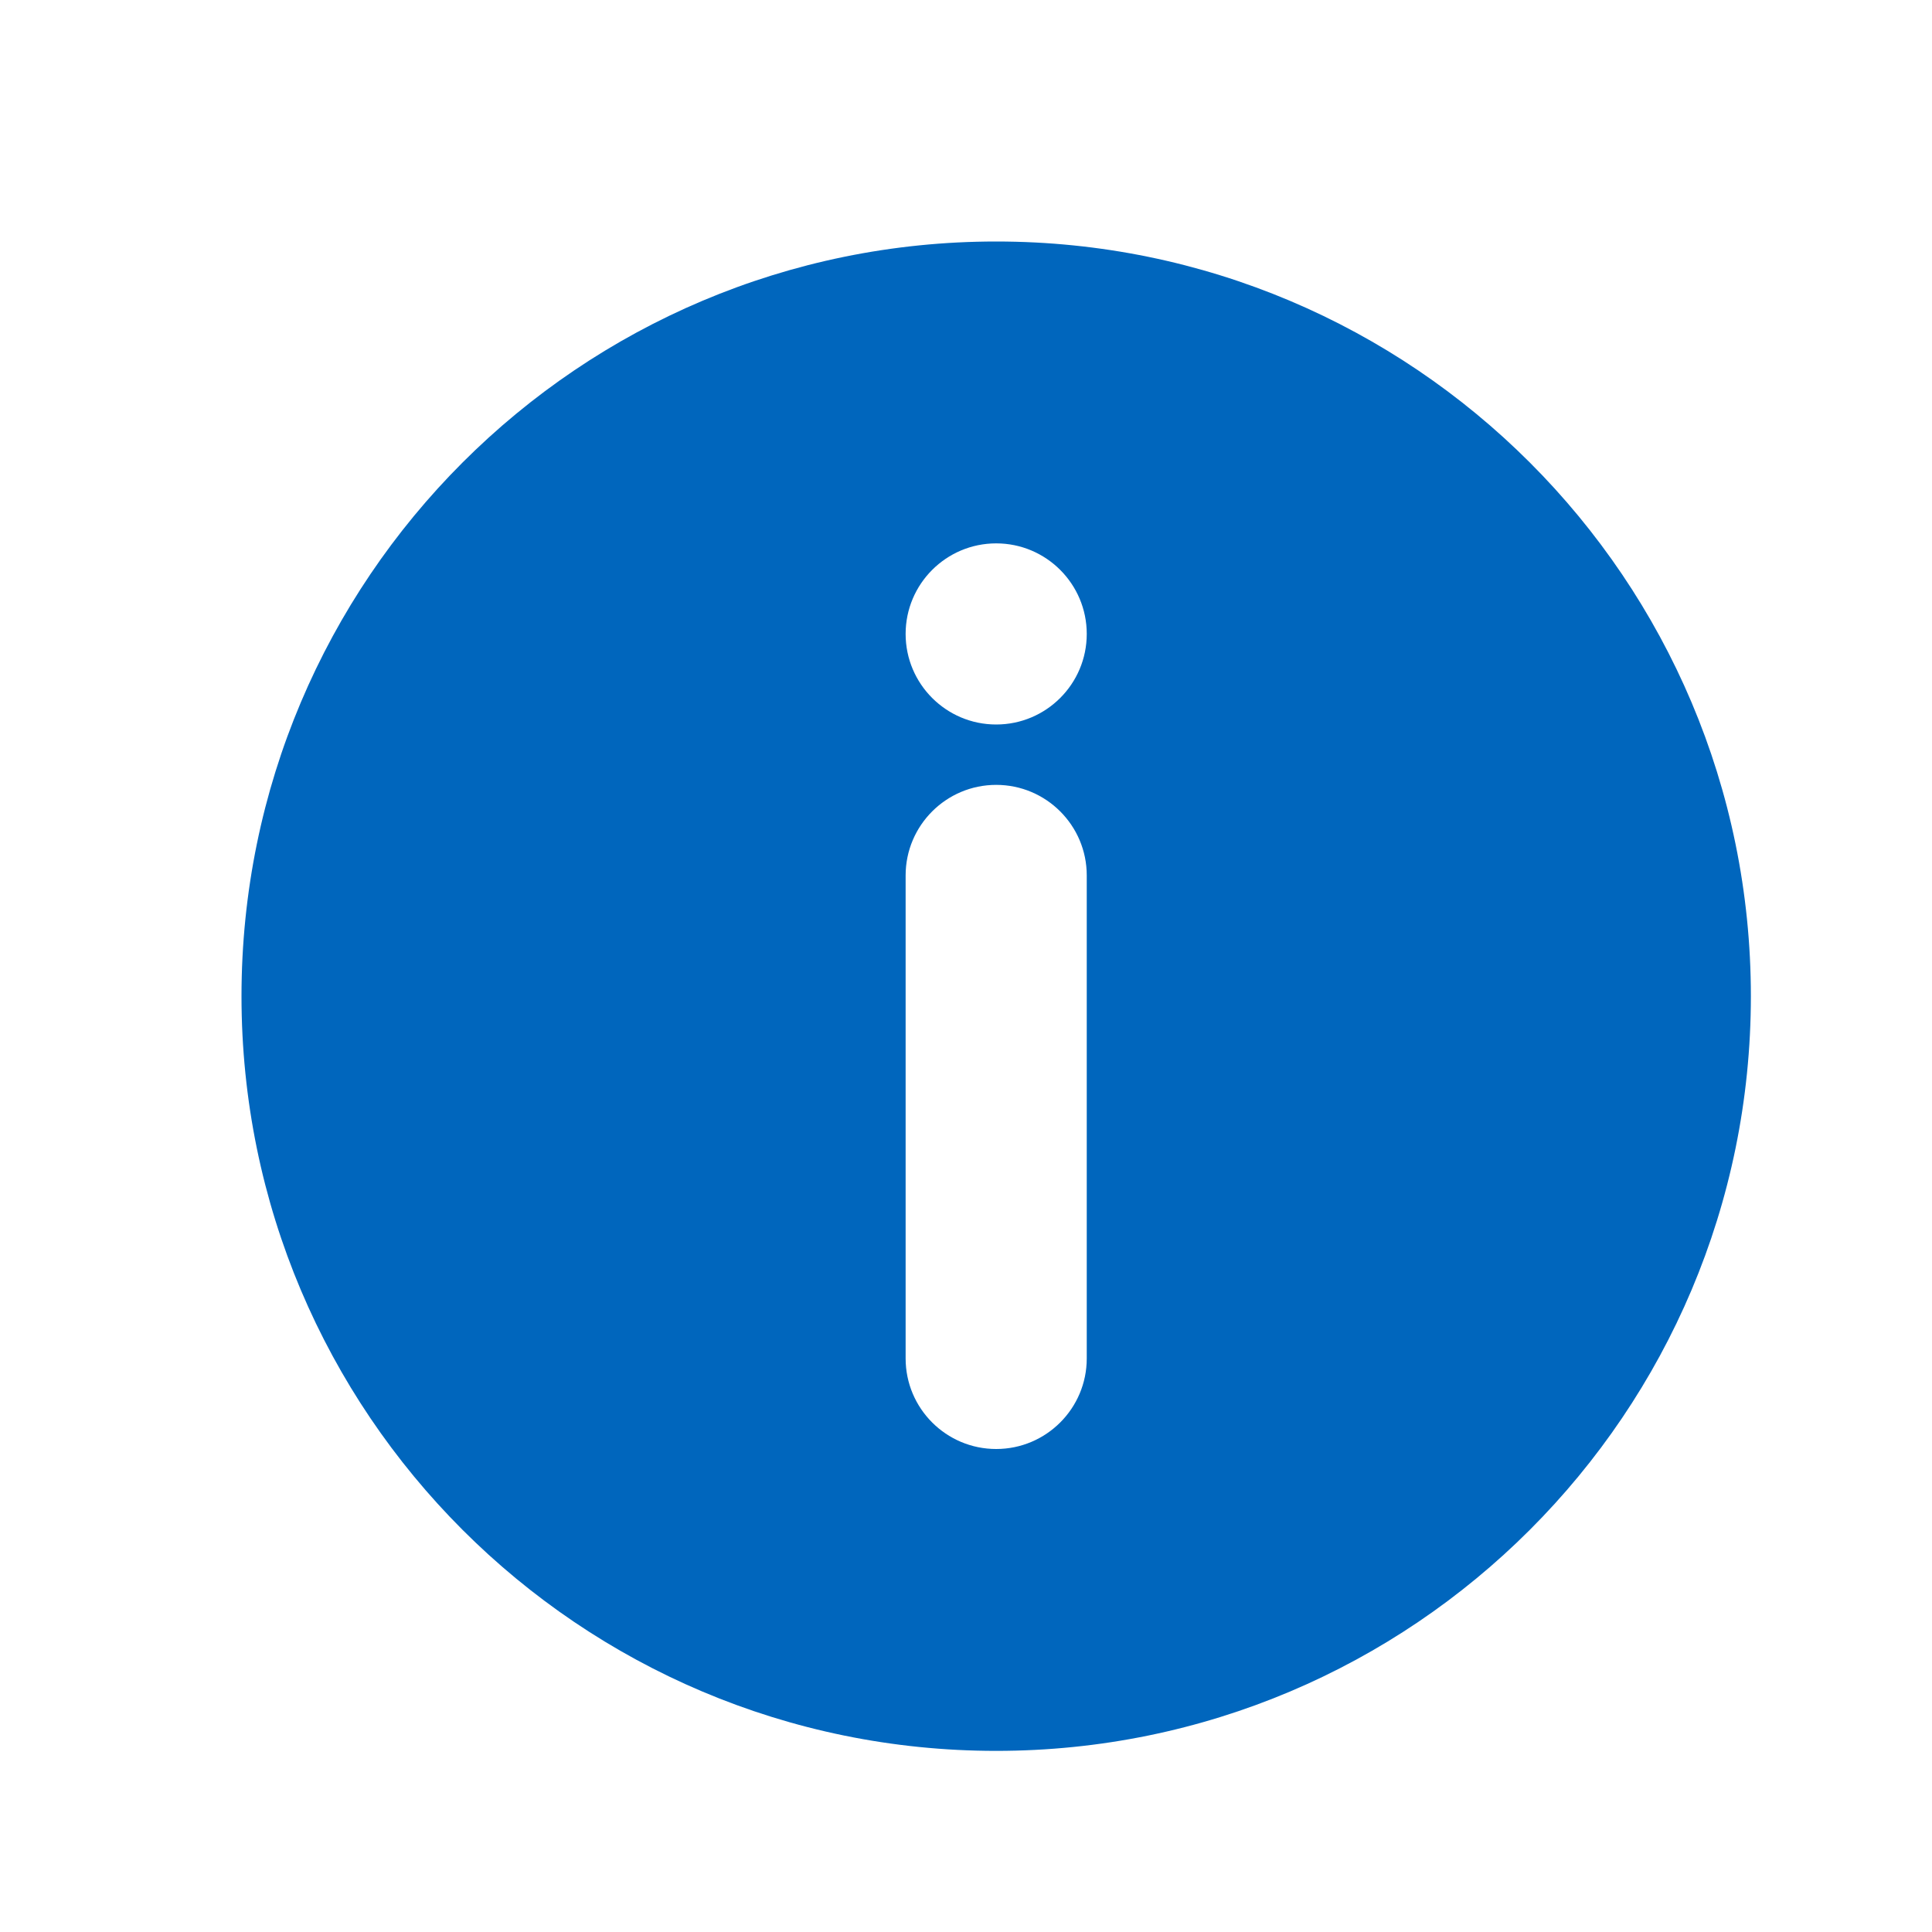 <svg xmlns="http://www.w3.org/2000/svg" xmlns:xlink="http://www.w3.org/1999/xlink" fill="none" version="1.1" width="32" height="32" viewBox="0 0 32 32"><defs><clipPath id="master_svg0_2_0640"><rect x="0" y="0" width="32" height="32" rx="0"/></clipPath></defs><g clip-path="url(#master_svg0_2_0640)"><g><path d="M16.5,4C9.596,4,4,9.596,4,16.5C4,23.404,9.596,29,16.5,29C23.404,29,29,23.404,29,16.5C29,9.596,23.404,4,16.5,4ZM16.5,9C17.328,9,18,9.672,18,10.5C18,11.328,17.328,12,16.5,12C15.672,12,15,11.328,15,10.5C15,9.672,15.672,9,16.5,9ZM15,14.5C15,13.672,15.672,13,16.5,13C17.328,13,18,13.672,18,14.5L18,22.5C18,23.328,17.328,24,16.5,24C15.672,24,15,23.328,15,22.5L15,14.5Z" fill="#0066bd" fill-opacity="1"/></g></g></svg>